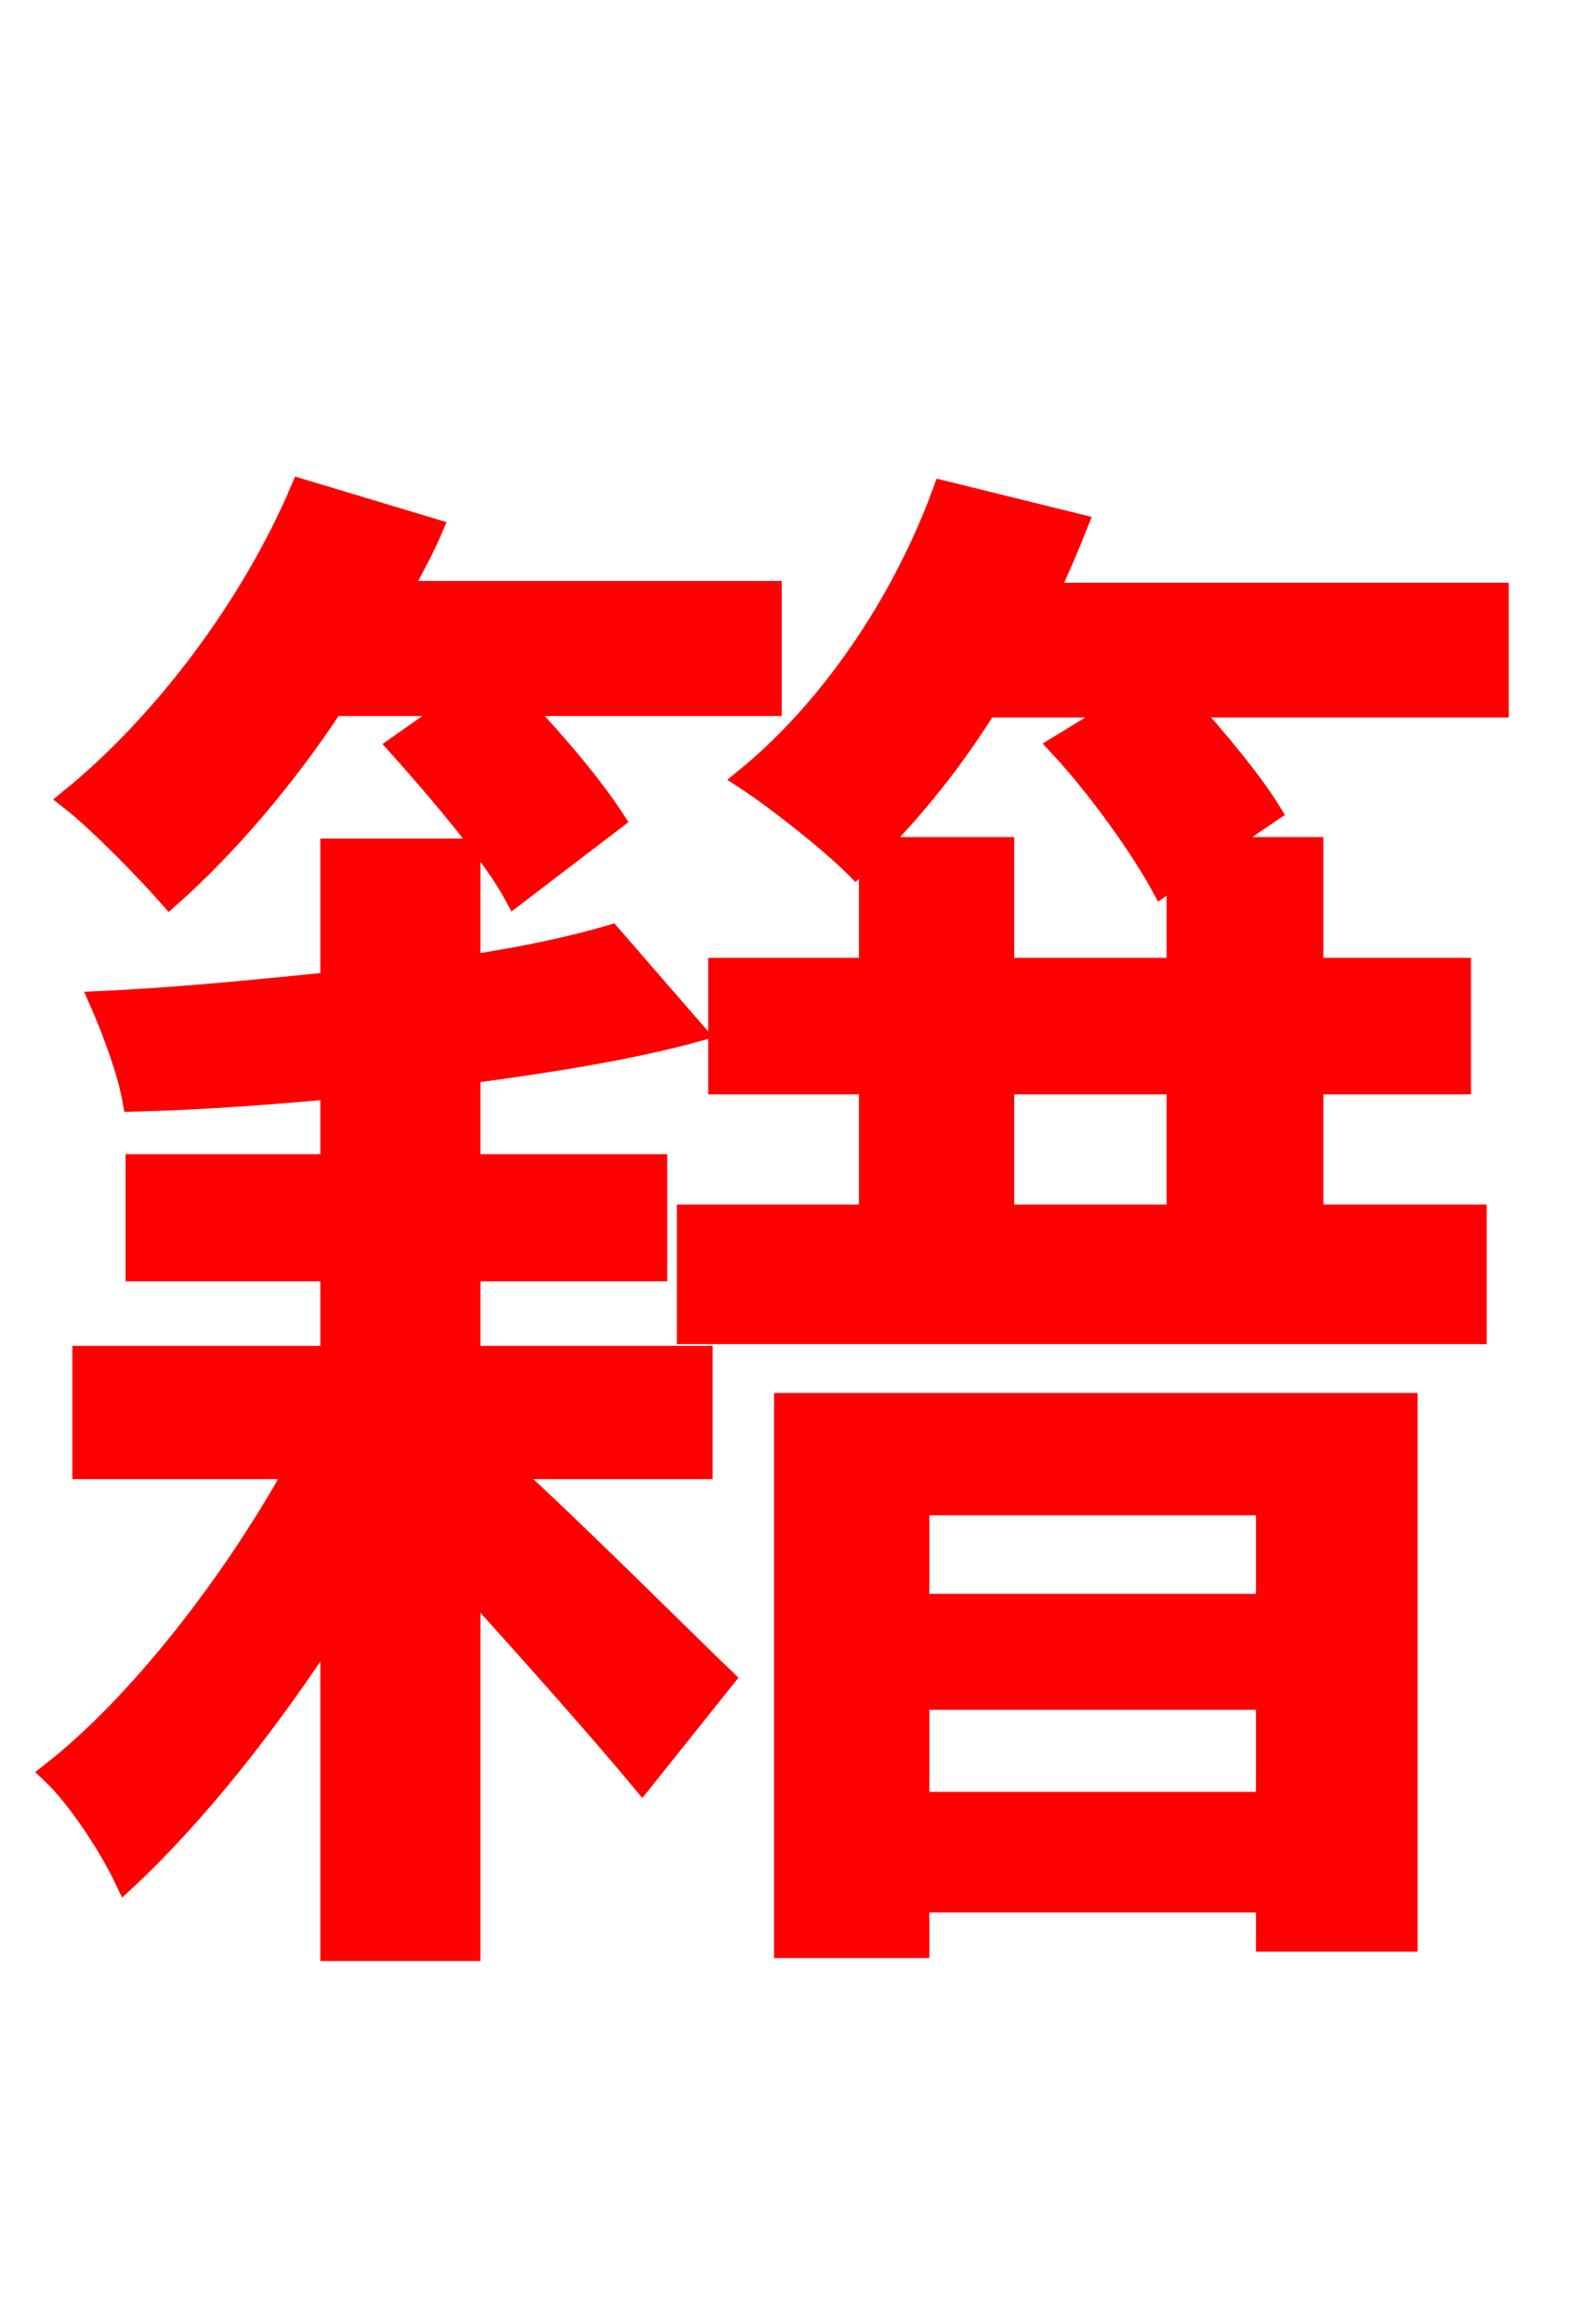 <svg xmlns="http://www.w3.org/2000/svg" xmlns:xlink="http://www.w3.org/1999/xlink" width="72" height="106.56"><path fill="red" stroke="red" d="M20.95 32.33L18.29 34.20C20.16 36.29 22.61 39.17 23.62 41.04L28.15 37.58C27.22 36.14 25.49 34.06 23.83 32.33L35.35 32.33L35.35 27.14L18.36 27.14C18.86 26.14 19.37 25.27 19.80 24.26L13.82 22.46C11.52 27.86 7.49 33.19 3.24 36.65C4.54 37.66 6.77 39.96 7.78 41.11C10.37 38.81 13.03 35.71 15.26 32.33ZM32.18 67.32L32.18 62.21L21.53 62.21L21.53 58.25L30.10 58.25L30.10 53.42L21.53 53.42L21.53 49.18C25.34 48.67 28.87 48.10 31.82 47.30L28.01 42.91C26.28 43.42 23.98 43.92 21.53 44.28L21.53 38.95L15.19 38.95L15.19 45.07C11.66 45.43 7.99 45.79 4.61 45.94C5.18 47.23 5.90 49.18 6.12 50.47C9.00 50.40 12.10 50.18 15.19 49.90L15.19 53.42L6.26 53.42L6.26 58.25L15.19 58.25L15.19 62.21L3.82 62.21L3.82 67.32L13.61 67.32C10.66 72.65 6.34 78.19 2.38 81.29C3.60 82.44 5.04 84.67 5.76 86.18C8.93 83.23 12.31 78.98 15.19 74.52L15.19 89.42L21.53 89.42L21.53 72.65C24.41 75.82 27.72 79.56 29.45 81.65L33.19 76.97C31.61 75.46 26.42 70.27 23.18 67.32ZM58.10 68.98L58.10 73.58L42.12 73.58L42.12 68.98ZM42.12 82.66L42.12 77.90L58.10 77.90L58.10 82.66ZM36.00 89.28L42.12 89.28L42.12 87.19L58.10 87.19L58.10 88.99L64.51 88.99L64.51 64.37L36.00 64.37ZM54.00 40.10L54.00 44.42L46.01 44.42L46.01 38.88L40.10 38.88C41.90 37.08 43.70 34.85 45.22 32.40L51.55 32.40L48.60 34.20C50.40 36.14 52.34 38.88 53.28 40.61ZM54.00 55.73L46.01 55.73L46.01 49.68L54.00 49.68ZM68.69 27.22L48.02 27.22C48.53 26.14 48.96 25.13 49.39 24.05L43.27 22.54C41.40 27.65 38.09 32.54 34.20 35.71C35.64 36.65 38.09 38.59 39.24 39.74L39.89 39.10L39.89 44.42L32.98 44.42L32.98 49.68L39.89 49.68L39.89 55.73L31.54 55.73L31.54 61.13L67.68 61.13L67.68 55.73L60.19 55.73L60.19 49.68L66.96 49.68L66.96 44.42L60.19 44.42L60.19 38.88L55.80 38.88L58.25 37.22C57.46 35.93 55.87 33.98 54.43 32.40L68.69 32.40Z"/></svg>
